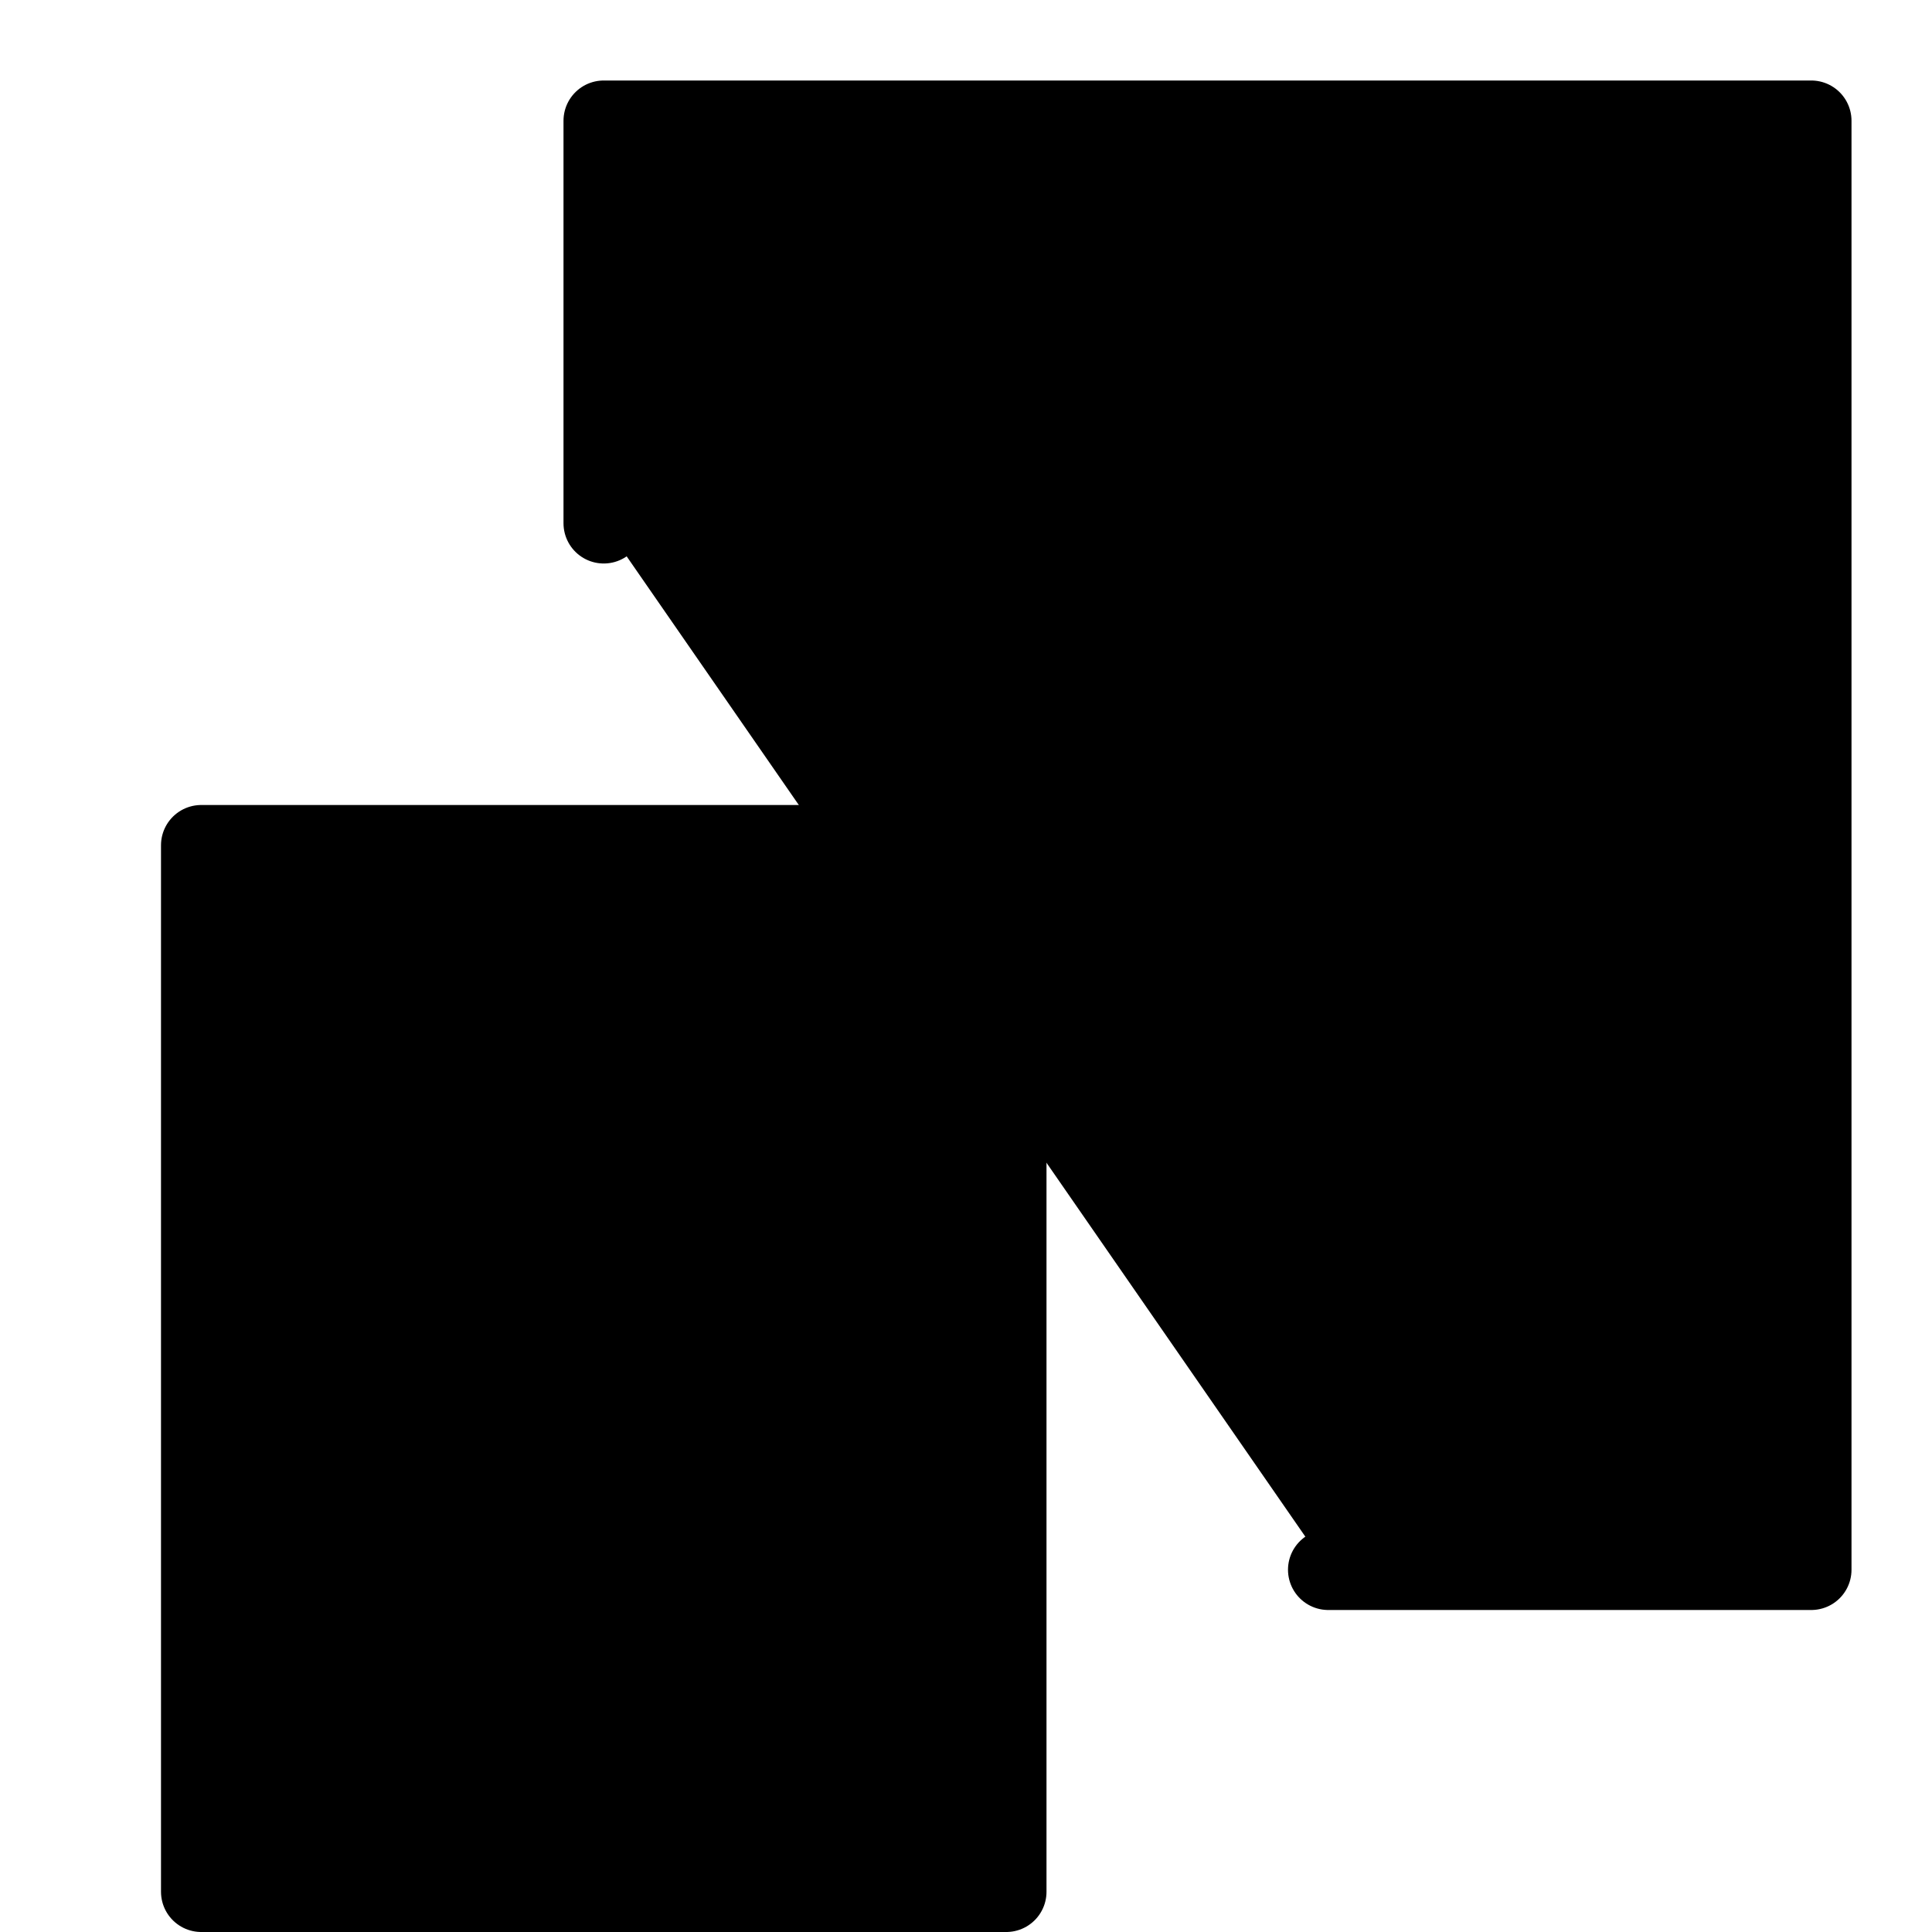 <svg xmlns="http://www.w3.org/2000/svg" width="24" height="24" viewBox="0 0 24 24"><path stroke="currentColor" stroke-linecap="round" stroke-linejoin="round" d="M16.5 19.5h6v-18h-15v5"/><path stroke="currentColor" stroke-linecap="round" stroke-linejoin="round" d="M2.5 10.5h10v13h-10v-13Z"/></svg>
